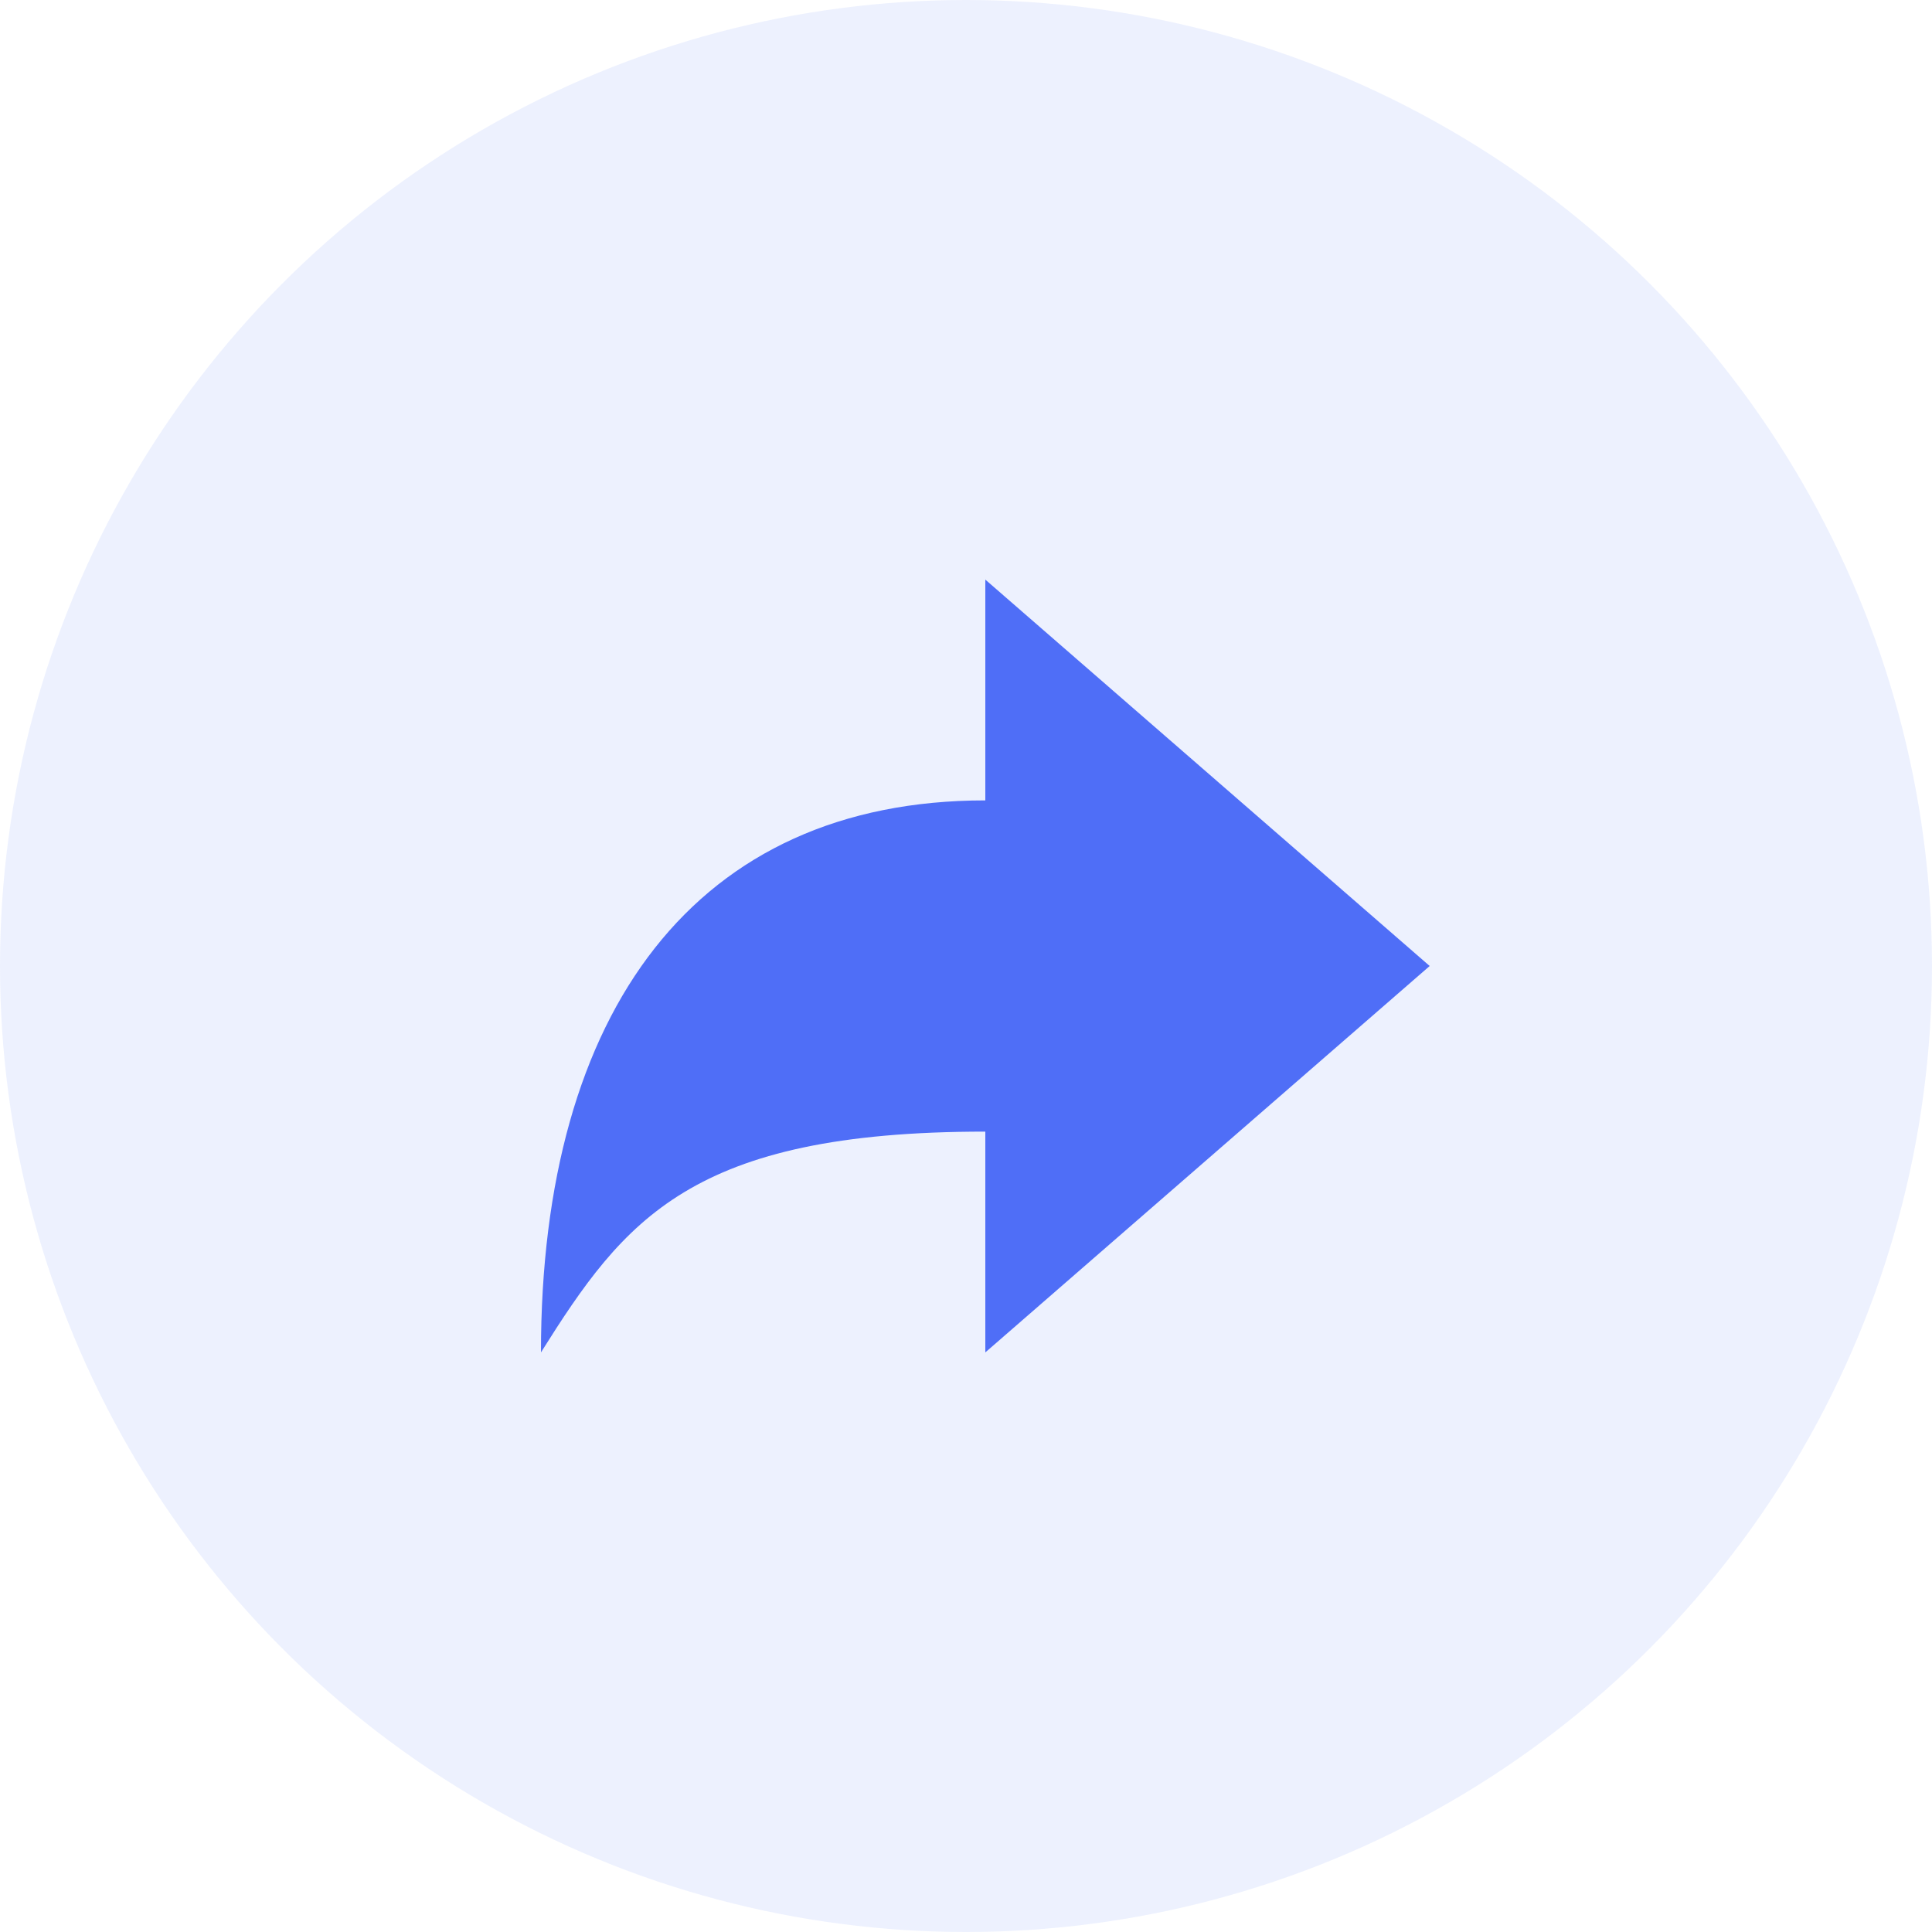 <svg xmlns="http://www.w3.org/2000/svg" xmlns:xlink="http://www.w3.org/1999/xlink" width="50" height="50" version="1.1" viewBox="0 0 50 50"><title>Wallet/Large (50px)/Send</title><desc>Created with Sketch.</desc><g id="Wallet/Large-(50px)/Send" fill="none" fill-rule="evenodd" stroke="none" stroke-width="1"><g id="Group-2" fill="#4F6EF7"><circle id="Oval" cx="25" cy="25" r="25" opacity=".1"/><g id="reply" transform="translate(25.5, 25) scale(-1, 1) translate(-25.5, -25) translate(14, 15)"><path id="Path" d="M11.5,5.714 C18.975,5.714 23,11.143 23,20 C20.844,16.571 19.119,14.286 11.5,14.286 L11.5,20 L0,10 L11.5,0 L11.5,5.714 Z"/></g></g></g></svg>